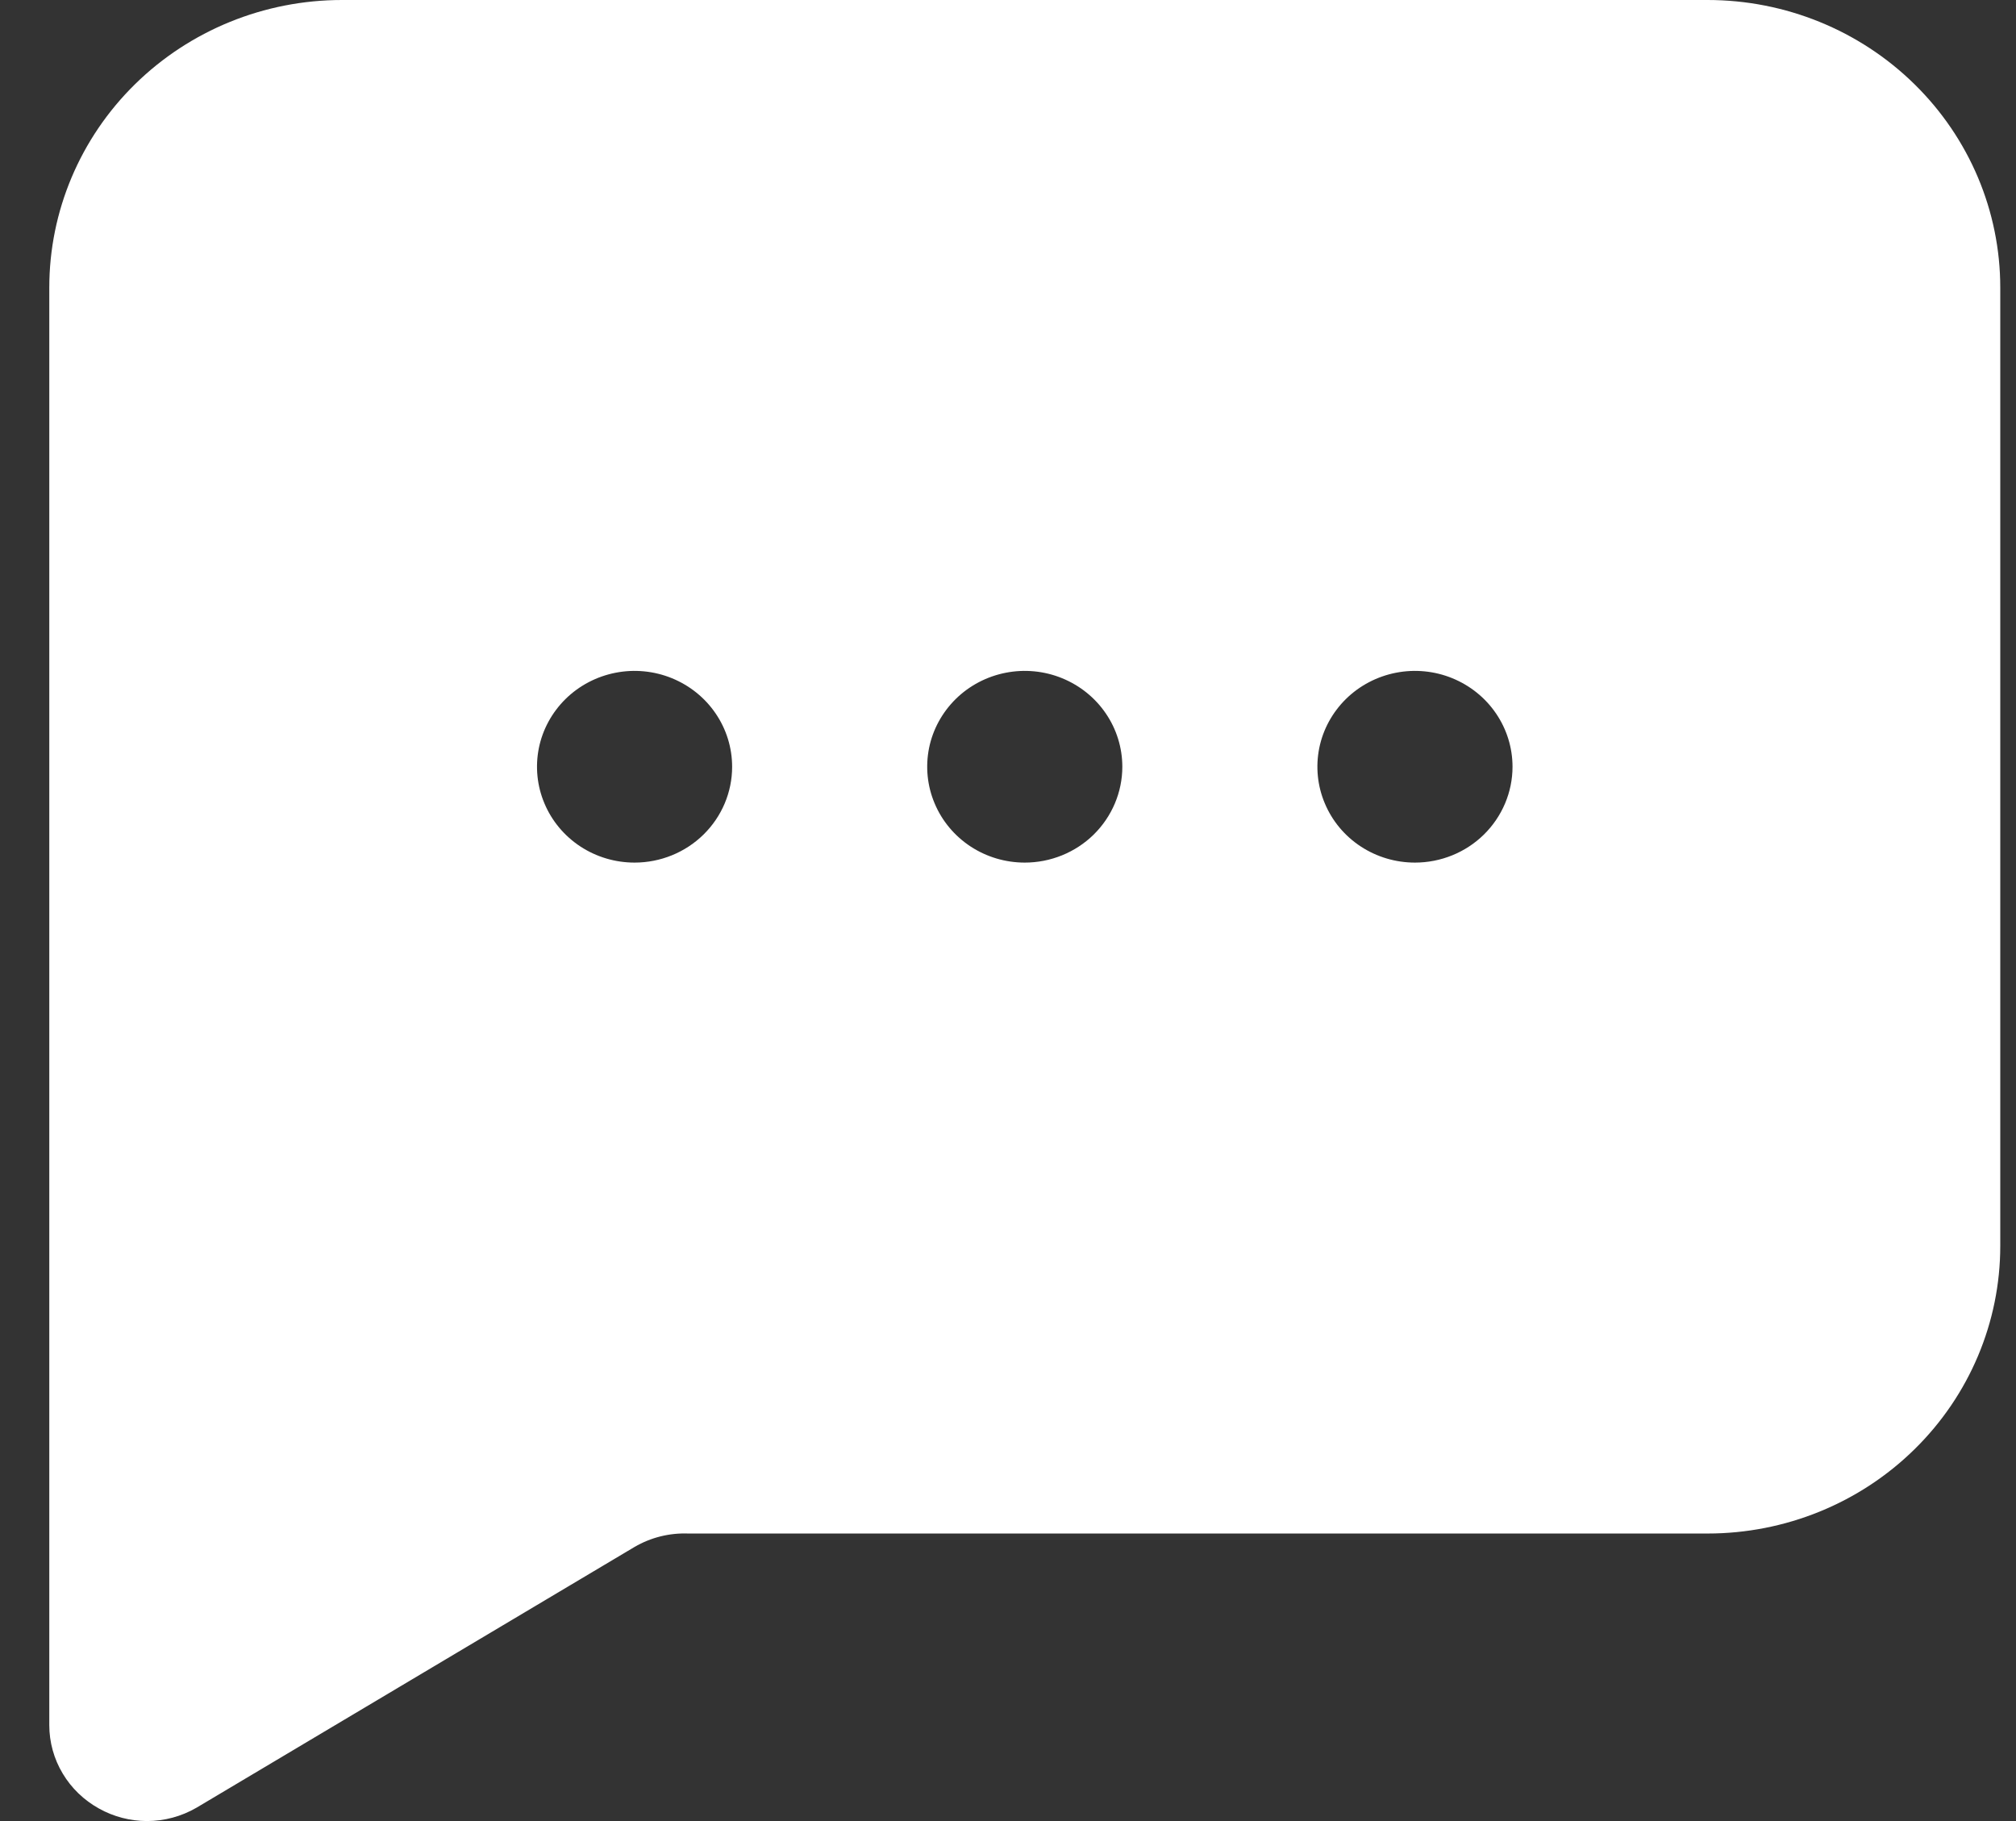 <svg width="31" height="28" viewBox="0 0 31 28" fill="none" xmlns="http://www.w3.org/2000/svg">
<rect x="0" y="0" width="31" height="28" fill="#333333" stroke="none"/>
<path d="M26.258 0H5.258C4.064 0 2.92 0.466 2.076 1.295C1.232 2.124 0.758 3.249 0.758 4.421V26.526C0.758 26.787 0.829 27.044 0.964 27.269C1.098 27.494 1.291 27.68 1.523 27.808C1.747 27.933 2 27.999 2.258 28C2.527 28 2.791 27.929 3.023 27.794L9.758 23.785C10.007 23.64 10.293 23.568 10.583 23.579H26.258C27.451 23.579 28.596 23.113 29.439 22.284C30.284 21.455 30.758 20.33 30.758 19.158V4.421C30.758 3.249 30.284 2.124 29.439 1.295C28.596 0.466 27.451 0 26.258 0ZM9.758 13.263C9.461 13.263 9.171 13.177 8.924 13.015C8.678 12.853 8.485 12.623 8.372 12.353C8.258 12.084 8.229 11.788 8.286 11.502C8.344 11.216 8.487 10.954 8.697 10.747C8.907 10.541 9.174 10.401 9.465 10.344C9.756 10.287 10.057 10.316 10.332 10.428C10.606 10.54 10.84 10.728 11.005 10.971C11.17 11.213 11.258 11.498 11.258 11.79C11.258 12.18 11.1 12.555 10.818 12.832C10.537 13.108 10.155 13.263 9.758 13.263ZM15.758 13.263C15.461 13.263 15.171 13.177 14.924 13.015C14.678 12.853 14.485 12.623 14.372 12.353C14.258 12.084 14.229 11.788 14.286 11.502C14.344 11.216 14.487 10.954 14.697 10.747C14.907 10.541 15.174 10.401 15.465 10.344C15.756 10.287 16.058 10.316 16.332 10.428C16.606 10.54 16.84 10.728 17.005 10.971C17.17 11.213 17.258 11.498 17.258 11.79C17.258 12.18 17.099 12.555 16.818 12.832C16.537 13.108 16.155 13.263 15.758 13.263ZM21.758 13.263C21.461 13.263 21.171 13.177 20.924 13.015C20.677 12.853 20.485 12.623 20.372 12.353C20.258 12.084 20.229 11.788 20.286 11.502C20.344 11.216 20.487 10.954 20.697 10.747C20.907 10.541 21.174 10.401 21.465 10.344C21.756 10.287 22.058 10.316 22.332 10.428C22.606 10.54 22.84 10.728 23.005 10.971C23.17 11.213 23.258 11.498 23.258 11.79C23.258 12.18 23.099 12.555 22.818 12.832C22.537 13.108 22.155 13.263 21.758 13.263Z" fill="white"/>
</svg>

